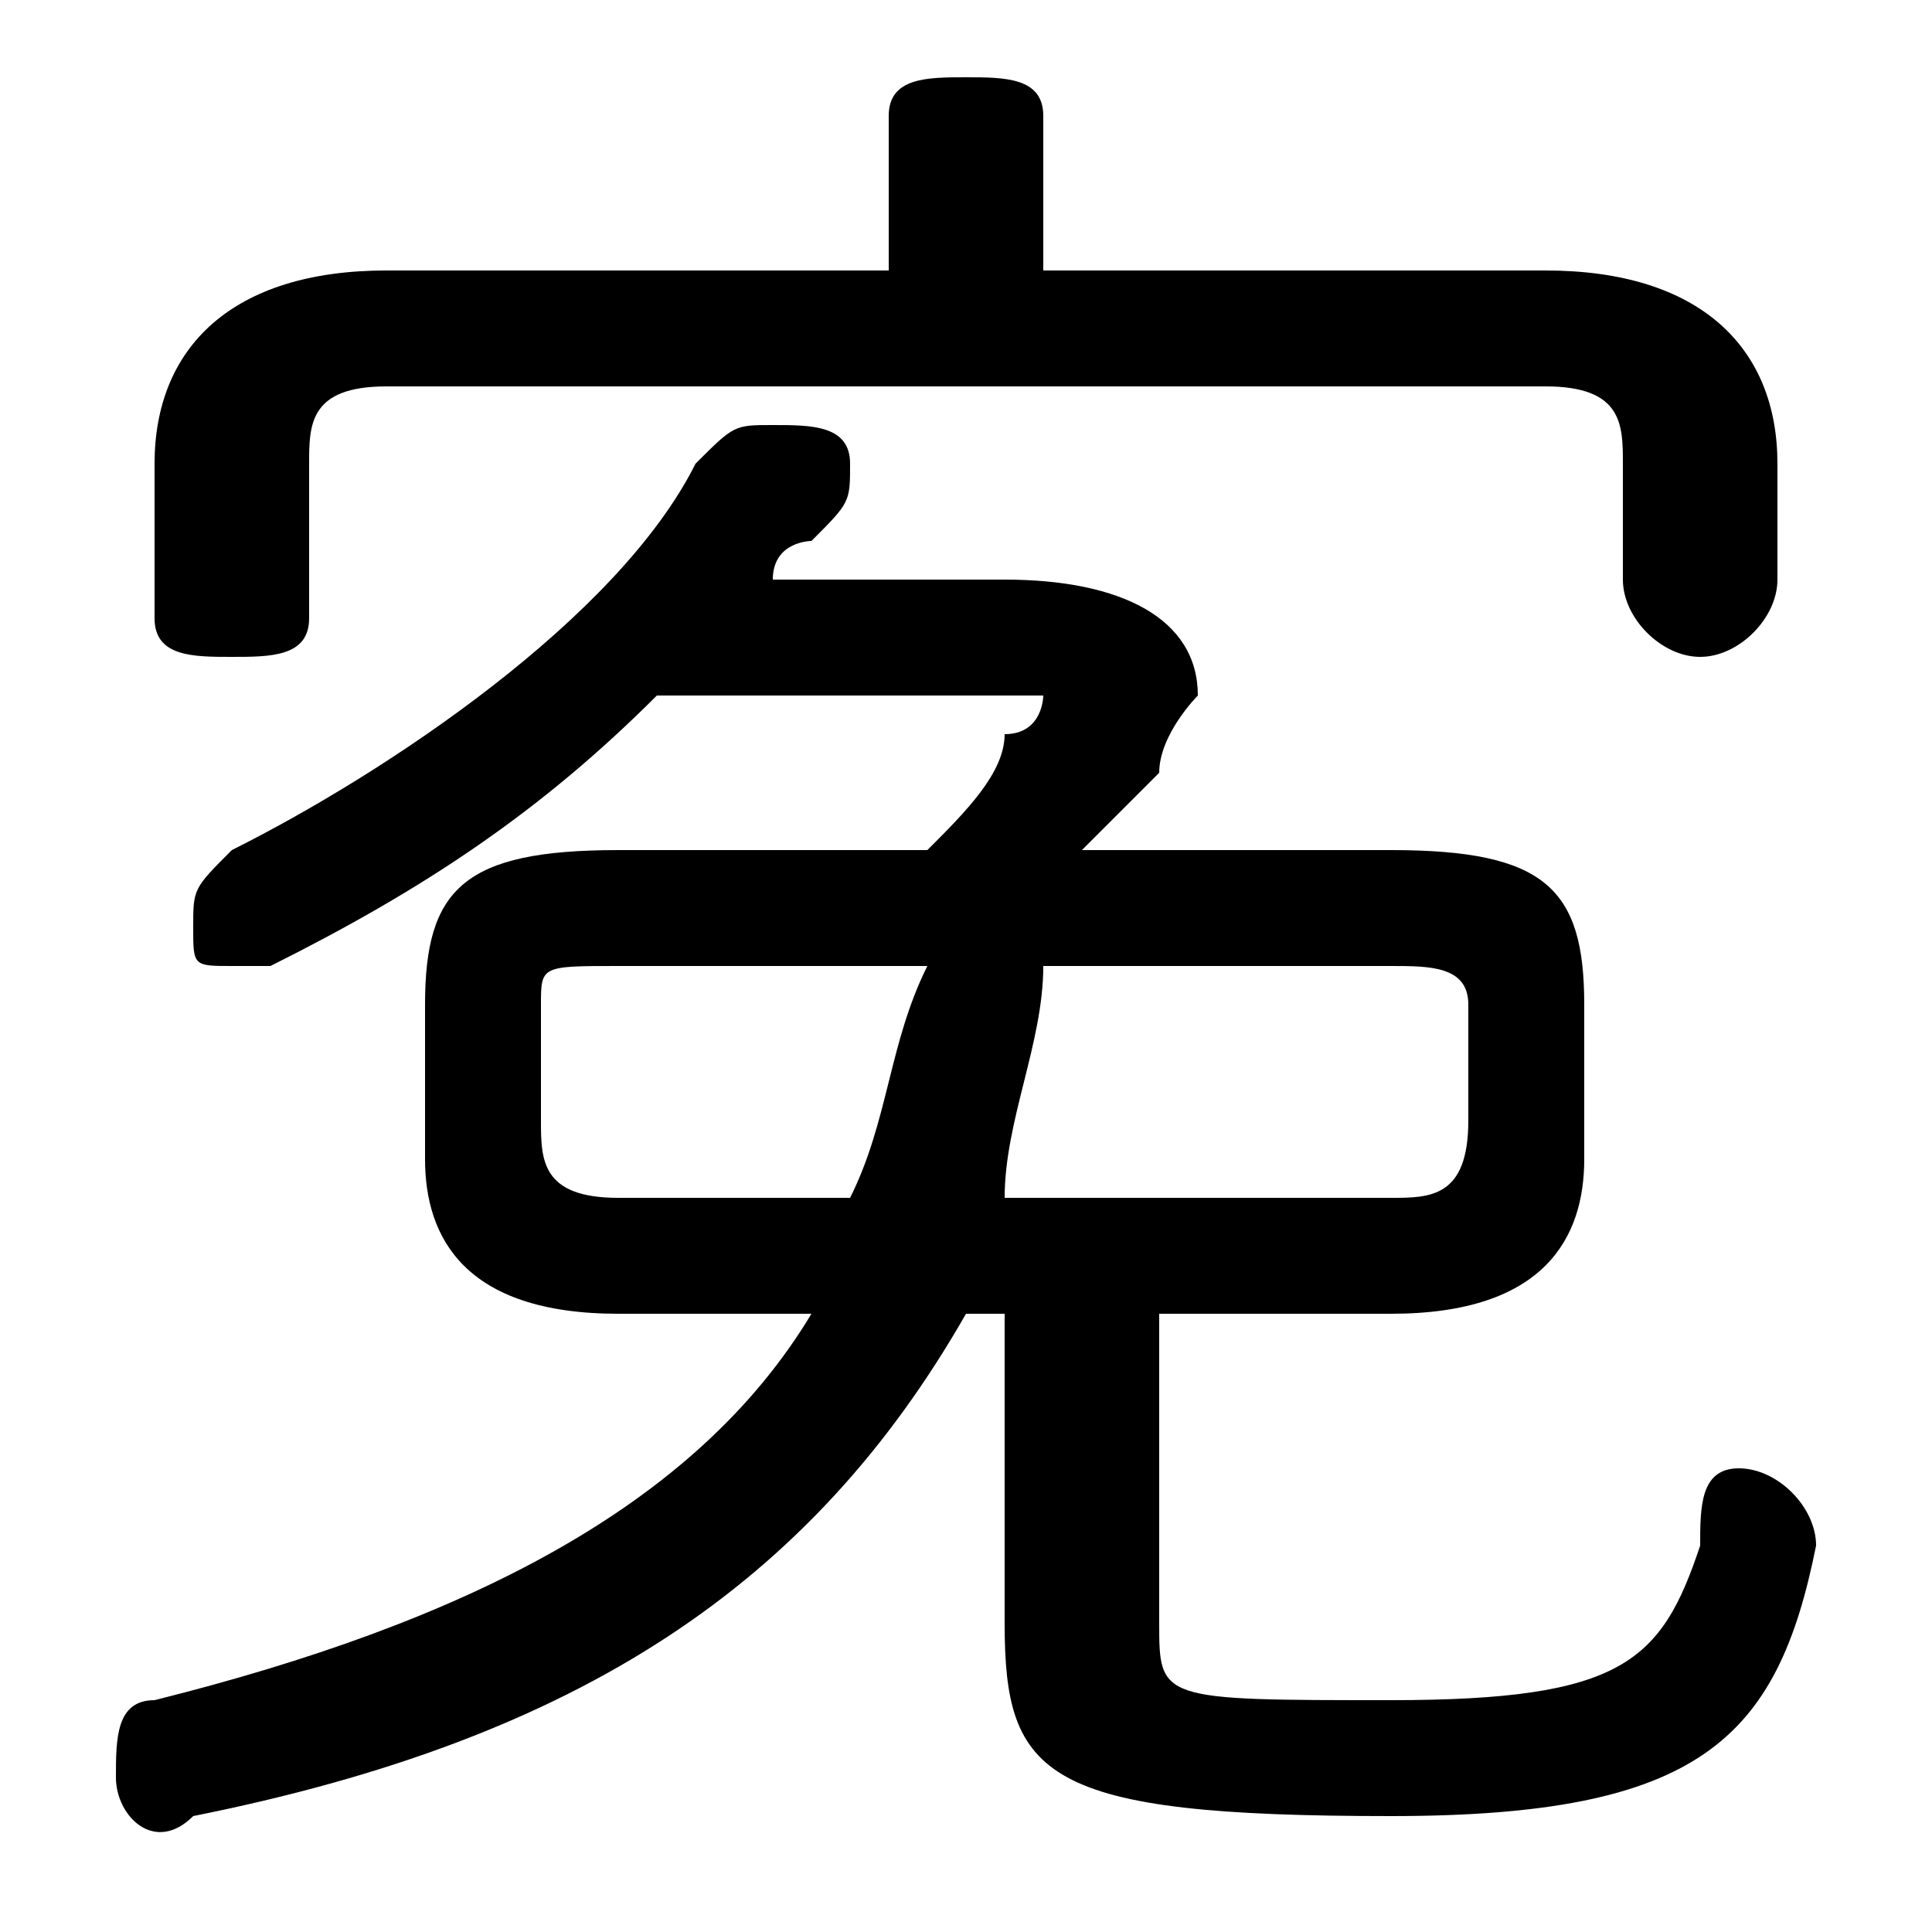 <svg xmlns="http://www.w3.org/2000/svg" viewBox="0 -44.0 50.0 50.0">
    <rect x="0" y="-44.0" width="50.0" height="50.0" fill="#808080" stroke="none"/>
    <g transform="scale(1, -1)">
        <!-- ボディの枠 -->
        <rect x="0" y="-6.0" width="50.0" height="50.0"
            stroke="white" fill="white"/>
        <!-- グリフ座標系の原点 -->
        <circle cx="0" cy="0" r="5" fill="white"/>
        <!-- グリフのアウトライン -->
        <g style="fill:black;stroke:#000000;stroke-width:0;stroke-linecap:round;stroke-linejoin:round;">
        <path d="M 26.0 10.0 L 26.0 2.0 C 26.0 -2.0 27.0 -3.0 36.0 -3.0 C 44.0 -3.0 46.0 -1.0 47.0 4.0 C 47.0 5.0 46.0 6.0 45.0 6.0 C 44.0 6.0 44.0 5.0 44.0 4.0 C 43.0 1.0 42.0 0.0 36.0 0.0 C 30.0 0.0 30.0 0.0 30.0 2.0 L 30.0 10.0 L 36.0 10.0 C 40.0 10.0 41.0 12.0 41.0 14.0 L 41.0 18.0 C 41.0 21.0 40.0 22.0 36.0 22.0 L 28.0 22.0 C 29.0 23.0 29.0 23.0 30.0 24.0 C 30.0 25.0 31.0 26.0 31.0 26.0 C 31.0 28.0 29.0 29.0 26.0 29.0 L 20.0 29.0 C 20.0 30.0 21.0 30.0 21.0 30.0 C 22.0 31.0 22.0 31.0 22.0 32.0 C 22.0 33.0 21.0 33.0 20.0 33.0 C 19.0 33.0 19.0 33.0 18.0 32.0 C 16.0 28.0 10.0 24.0 6.0 22.0 C 5.0 21.0 5.0 21.0 5.0 20.0 C 5.0 19.0 5.0 19.0 6.0 19.0 C 6.0 19.0 7.0 19.0 7.0 19.0 C 11.0 21.0 14.0 23.0 17.0 26.0 L 26.0 26.0 C 26.0 26.0 27.0 26.0 27.0 26.0 C 27.0 26.0 27.0 25.0 26.0 25.0 C 26.0 24.0 25.0 23.0 24.0 22.0 L 16.0 22.0 C 12.0 22.0 11.0 21.0 11.0 18.0 L 11.0 14.0 C 11.0 12.0 12.0 10.0 16.0 10.0 L 21.0 10.0 C 18.0 5.0 12.0 2.0 4.0 -0.0 C 3.0 -0.0 3.0 -1.0 3.0 -2.0 C 3.0 -3.0 4.0 -4.0 5.0 -3.0 C 15.0 -1.0 21.0 3.0 25.0 10.0 Z M 24.0 19.0 C 23.0 17.0 23.0 15.0 22.0 13.0 L 16.0 13.0 C 14.0 13.0 14.0 14.0 14.0 15.0 L 14.0 18.0 C 14.0 19.0 14.0 19.0 16.0 19.0 Z M 26.0 13.0 C 26.0 15.0 27.0 17.0 27.0 19.0 L 36.0 19.0 C 37.0 19.0 38.0 19.0 38.0 18.0 L 38.0 15.0 C 38.0 13.0 37.0 13.0 36.0 13.0 Z M 27.0 37.0 L 27.0 41.0 C 27.0 42.0 26.0 42.0 25.0 42.0 C 24.0 42.0 23.0 42.0 23.0 41.0 L 23.0 37.0 L 10.0 37.0 C 6.0 37.0 4.0 35.0 4.0 32.0 L 4.0 28.0 C 4.0 27.0 5.0 27.0 6.0 27.0 C 7.0 27.0 8.0 27.0 8.0 28.0 L 8.0 32.0 C 8.0 33.0 8.0 34.0 10.0 34.0 L 40.0 34.0 C 42.0 34.0 42.0 33.0 42.0 32.0 L 42.0 29.0 C 42.0 28.0 43.0 27.0 44.0 27.0 C 45.0 27.0 46.0 28.0 46.0 29.0 L 46.0 32.0 C 46.0 35.0 44.0 37.0 40.0 37.0 Z"/>
    </g>
    </g>
</svg>
